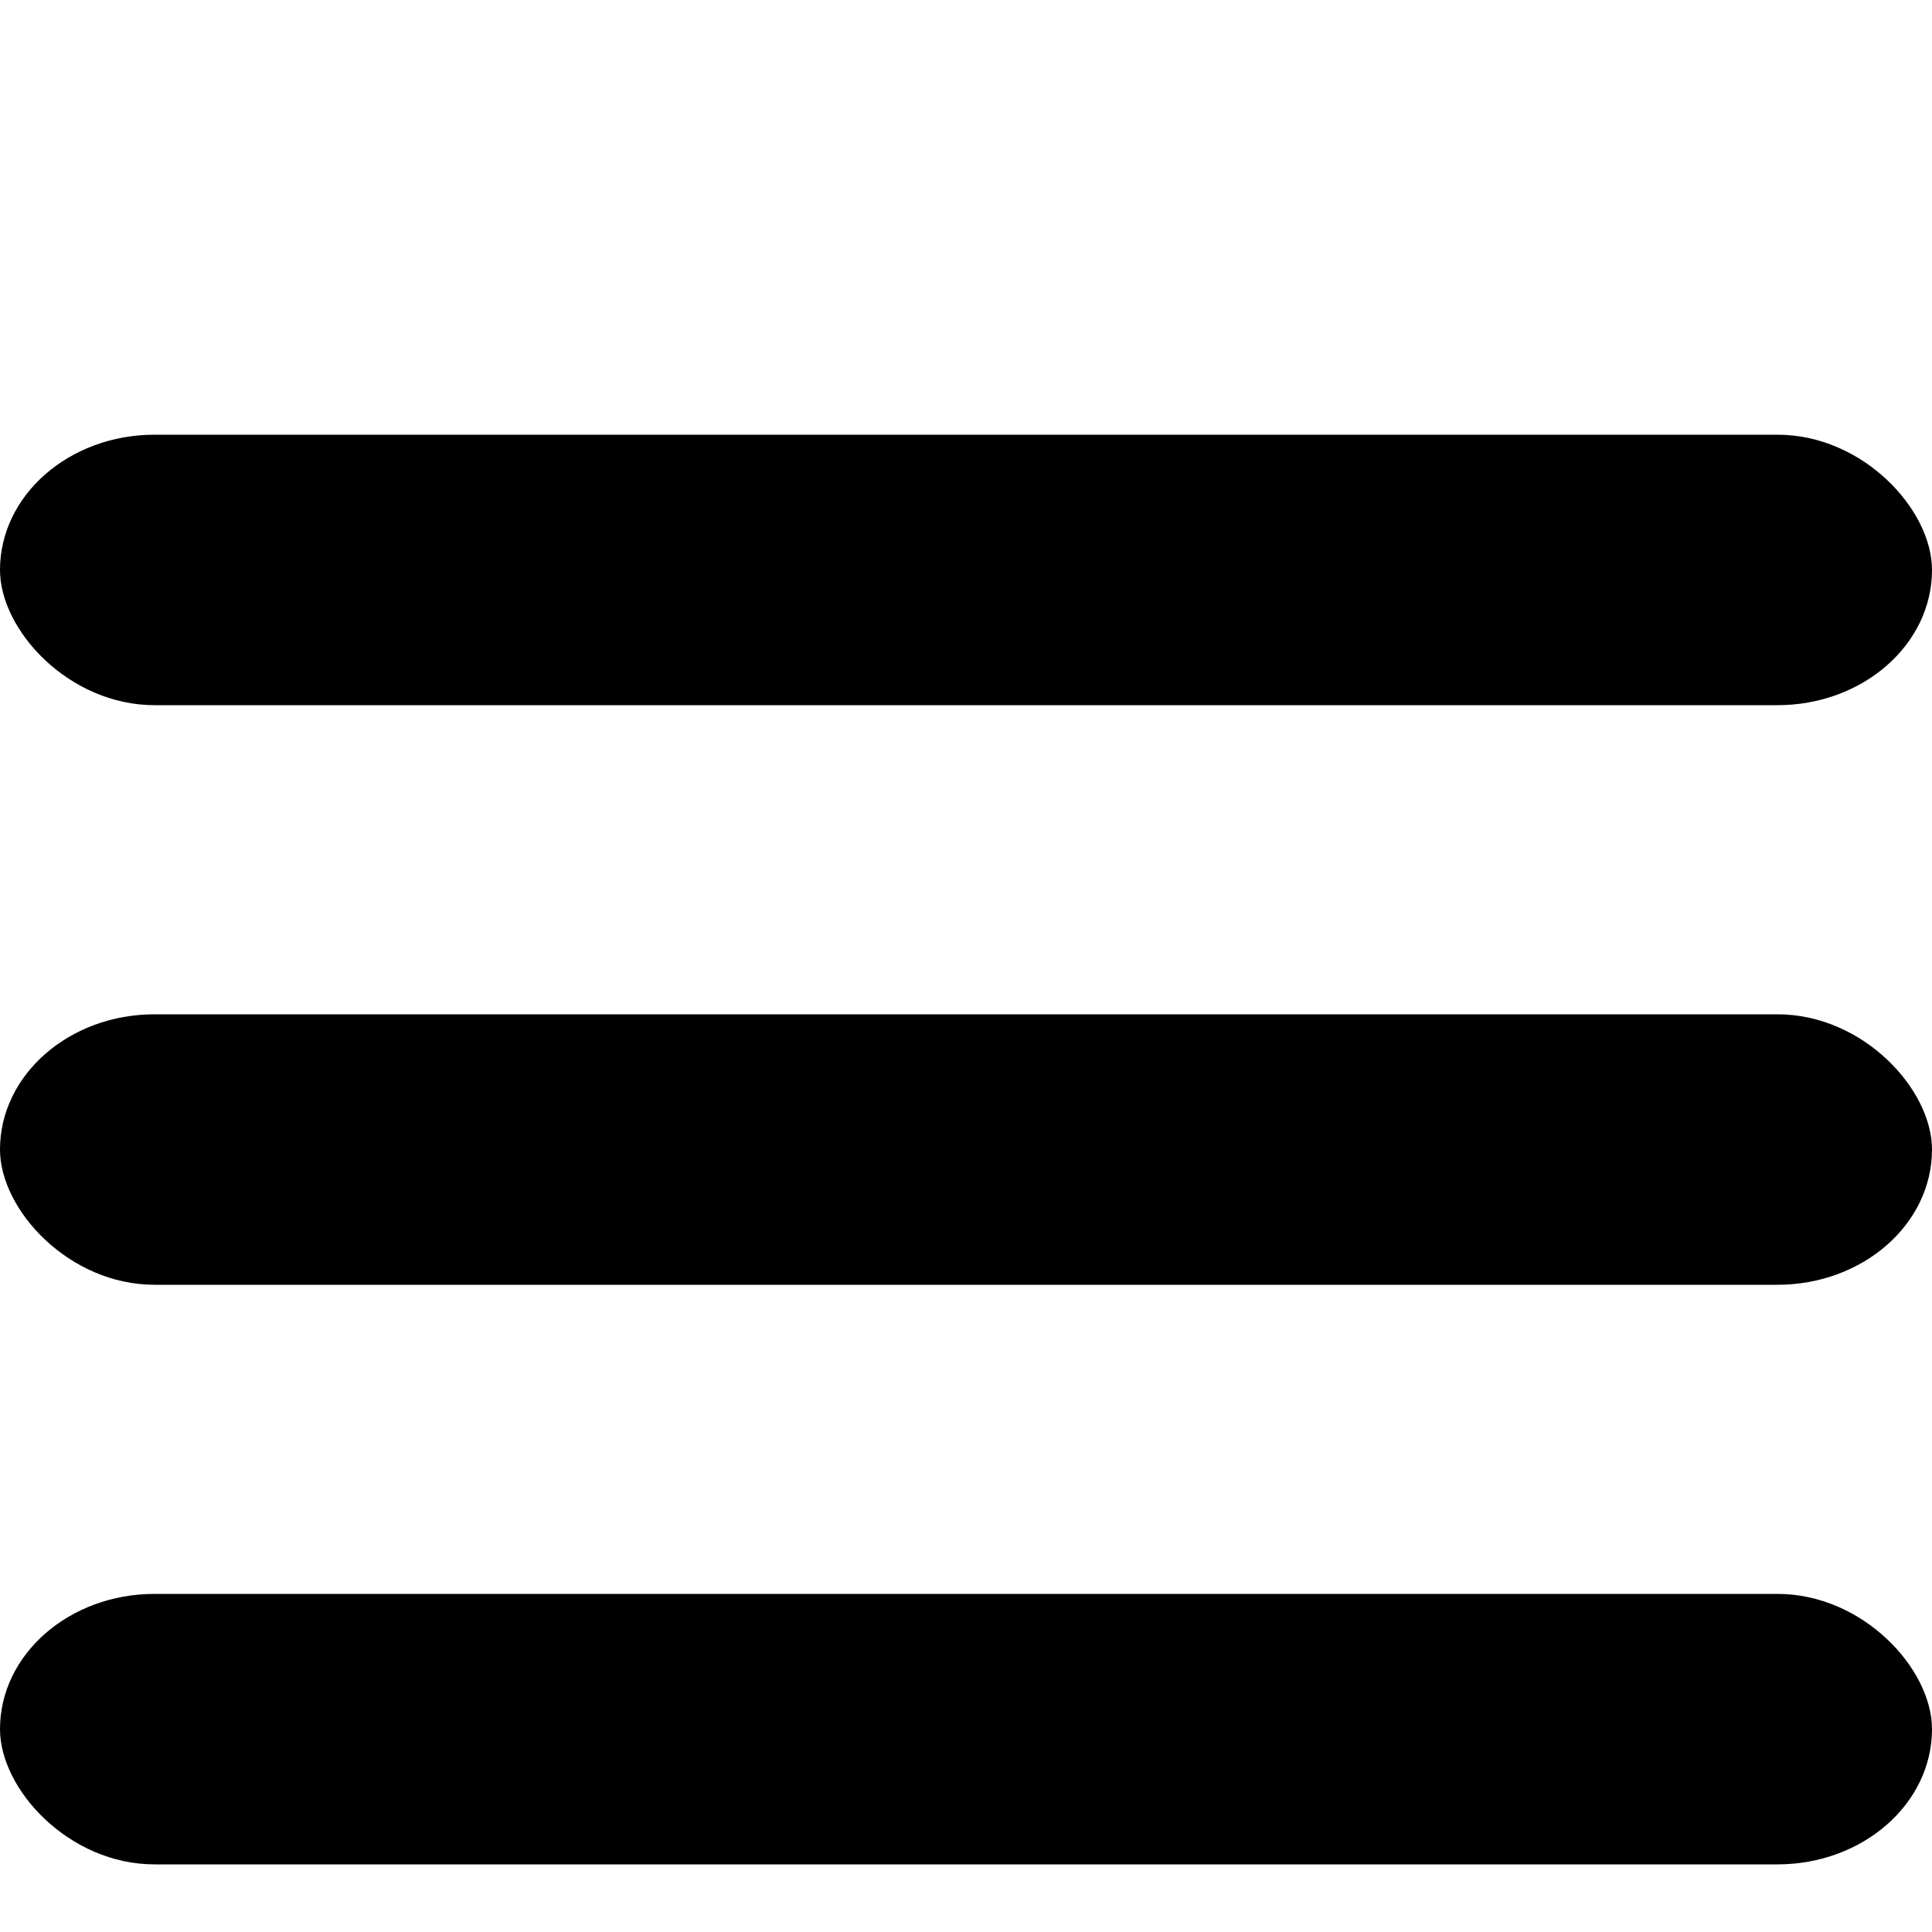 <svg xmlns="http://www.w3.org/2000/svg" viewBox="0 0 100 55" width="40" height="40">
    <rect width="100" height="14" rx="8"></rect>
    <rect y="30" width="100" height="14" rx="8"></rect>
    <rect y="60" width="100" height="14" rx="8"></rect>
</svg>